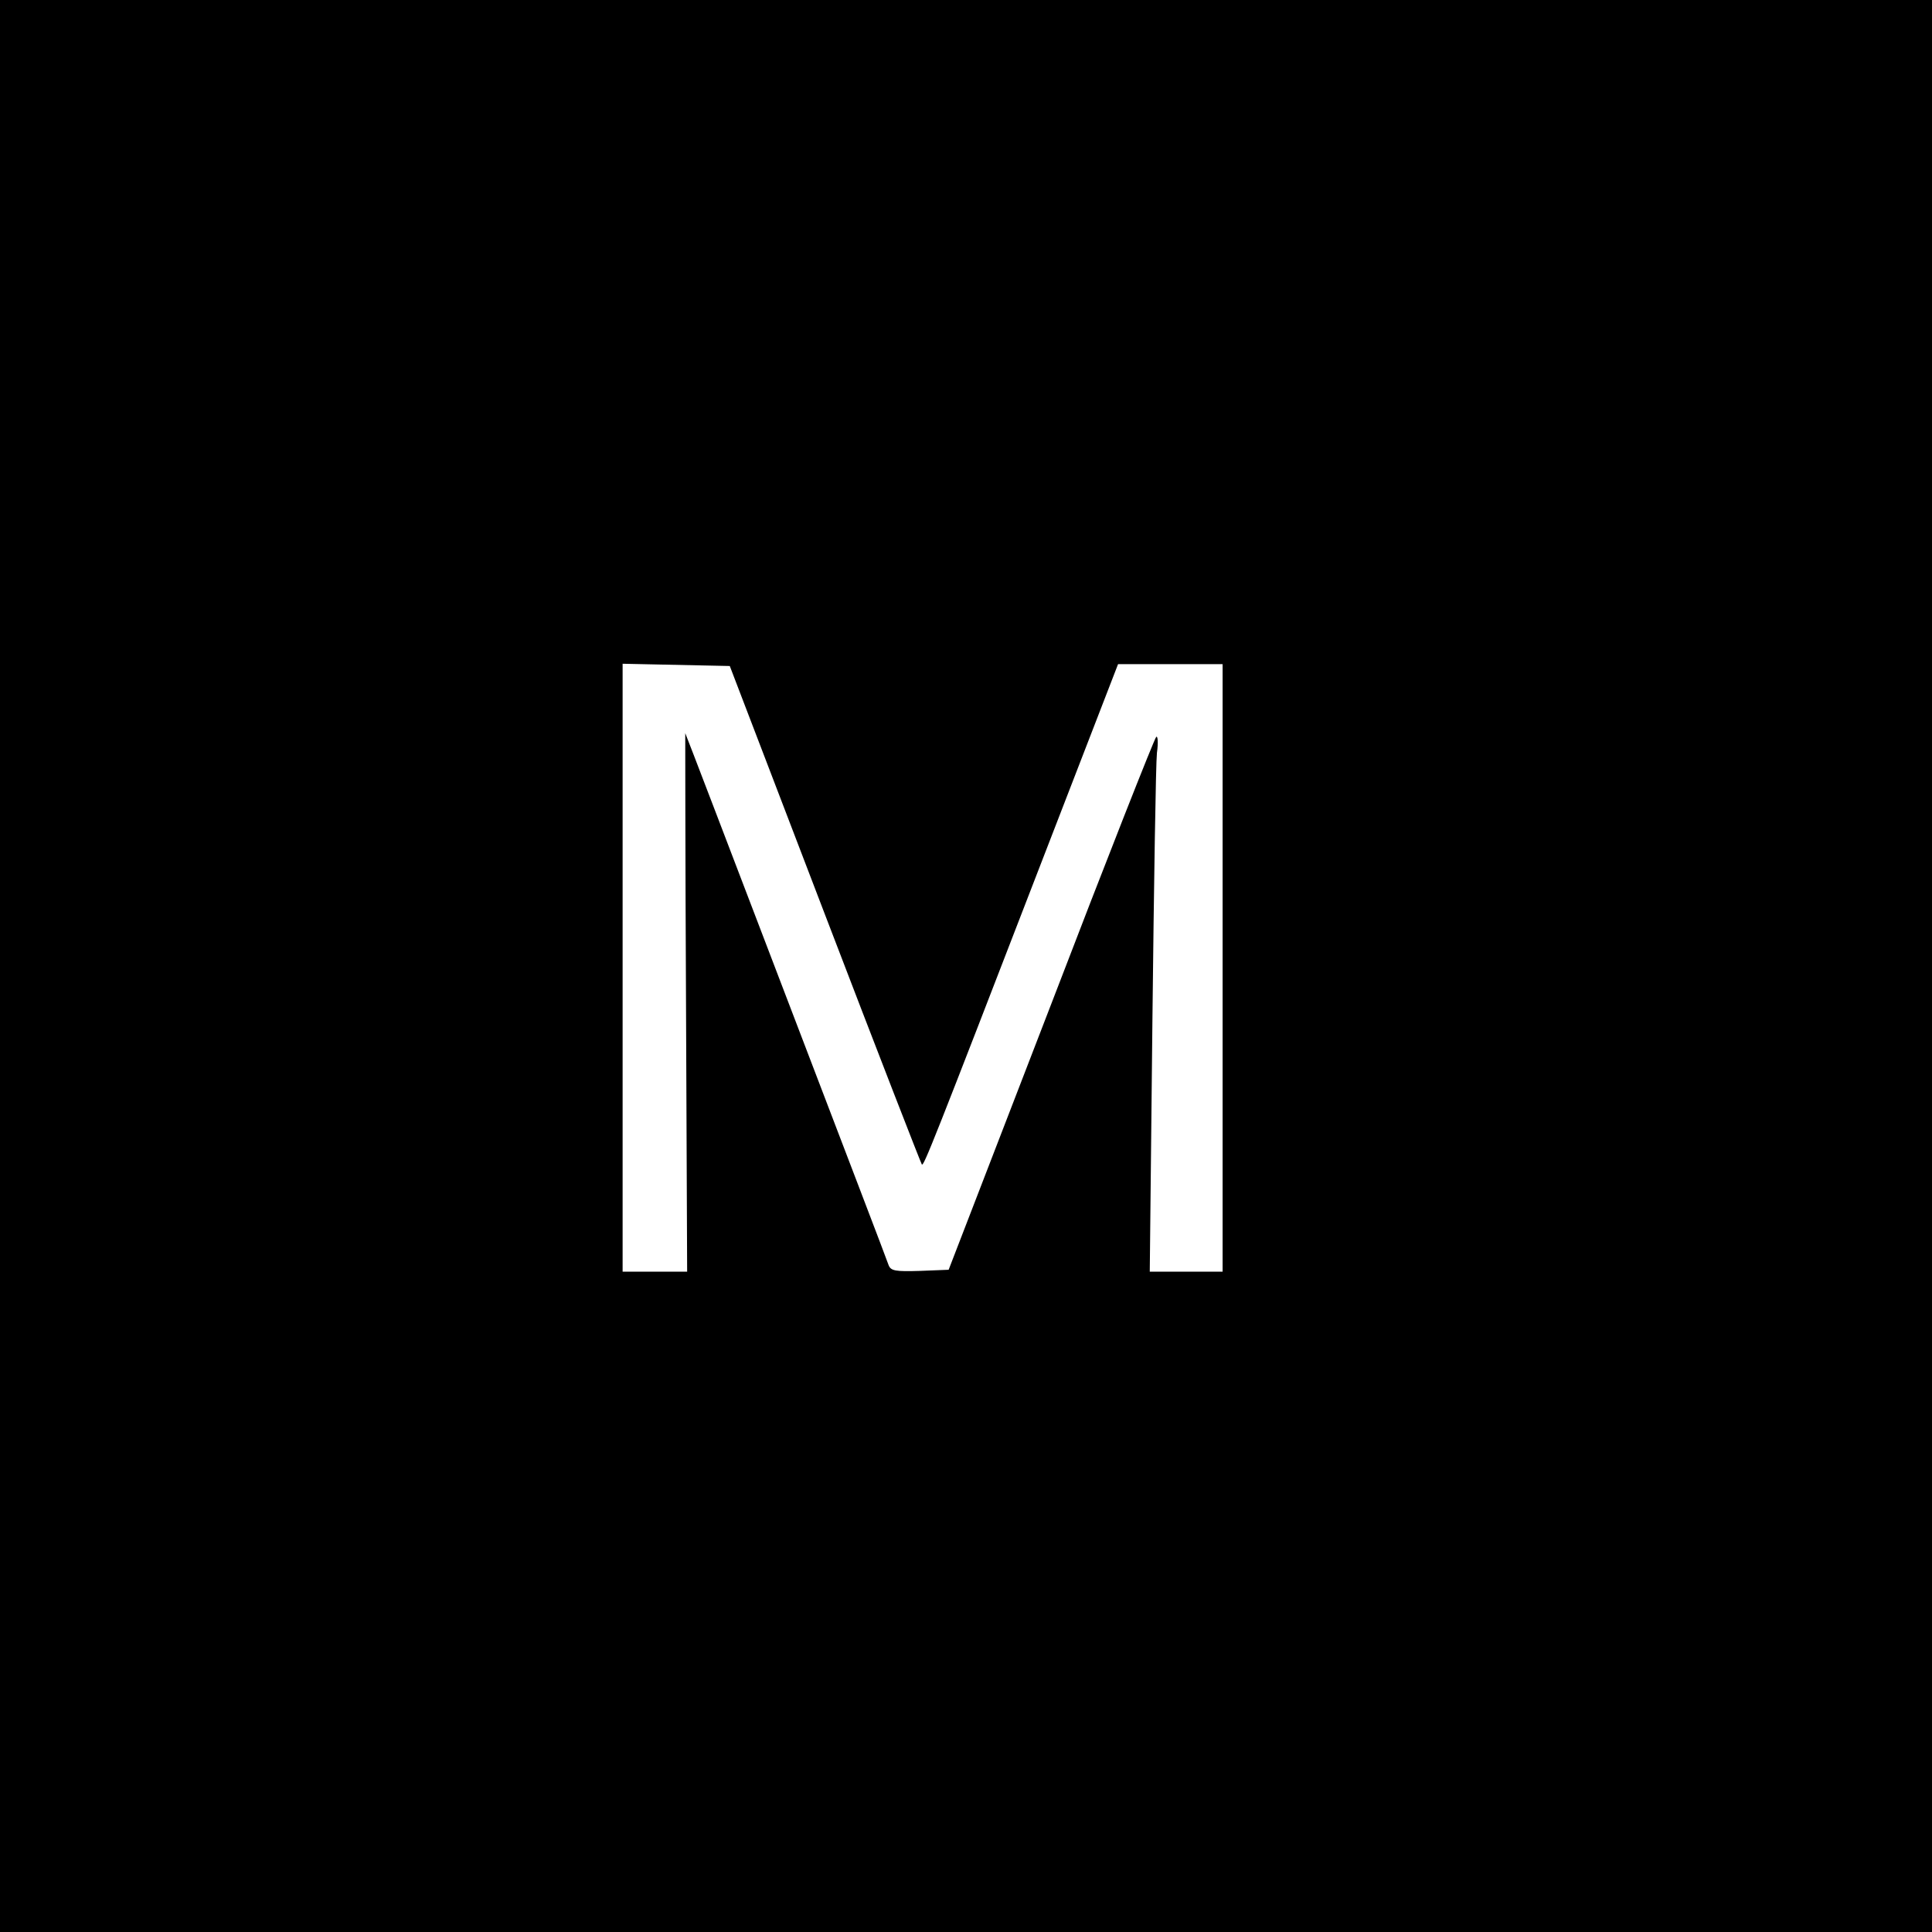 <?xml version="1.0" standalone="no"?>
<!DOCTYPE svg PUBLIC "-//W3C//DTD SVG 20010904//EN"
 "http://www.w3.org/TR/2001/REC-SVG-20010904/DTD/svg10.dtd">
<svg version="1.0" xmlns="http://www.w3.org/2000/svg"
 width="512pt" height="512pt" viewBox="0 0 512 512"
 preserveAspectRatio="xMidYMid meet">
<g transform="translate(0,512) scale(0.1,-0.1)"
fill="#000000" stroke="none">
<path d="M0 2560 l0 -2560 2560 0 2560 0 0 2560 0 2560 -2560 0 -2560 0 0
-2560z m2186 137 c139 -363 255 -661 257 -663 5 -5 27 50 322 814 l198 512
138 0 139 0 0 -805 0 -805 -96 0 -97 0 7 663 c4 364 9 685 12 712 4 28 2 46
-2 42 -5 -5 -131 -324 -279 -710 l-271 -702 -76 -3 c-65 -2 -77 0 -83 15 -3
10 -126 331 -272 713 -146 382 -266 696 -267 697 0 1 0 -320 2 -713 l3 -714
-85 0 -86 0 0 805 0 806 142 -3 142 -3 252 -658z"/>
</g>
</svg>
